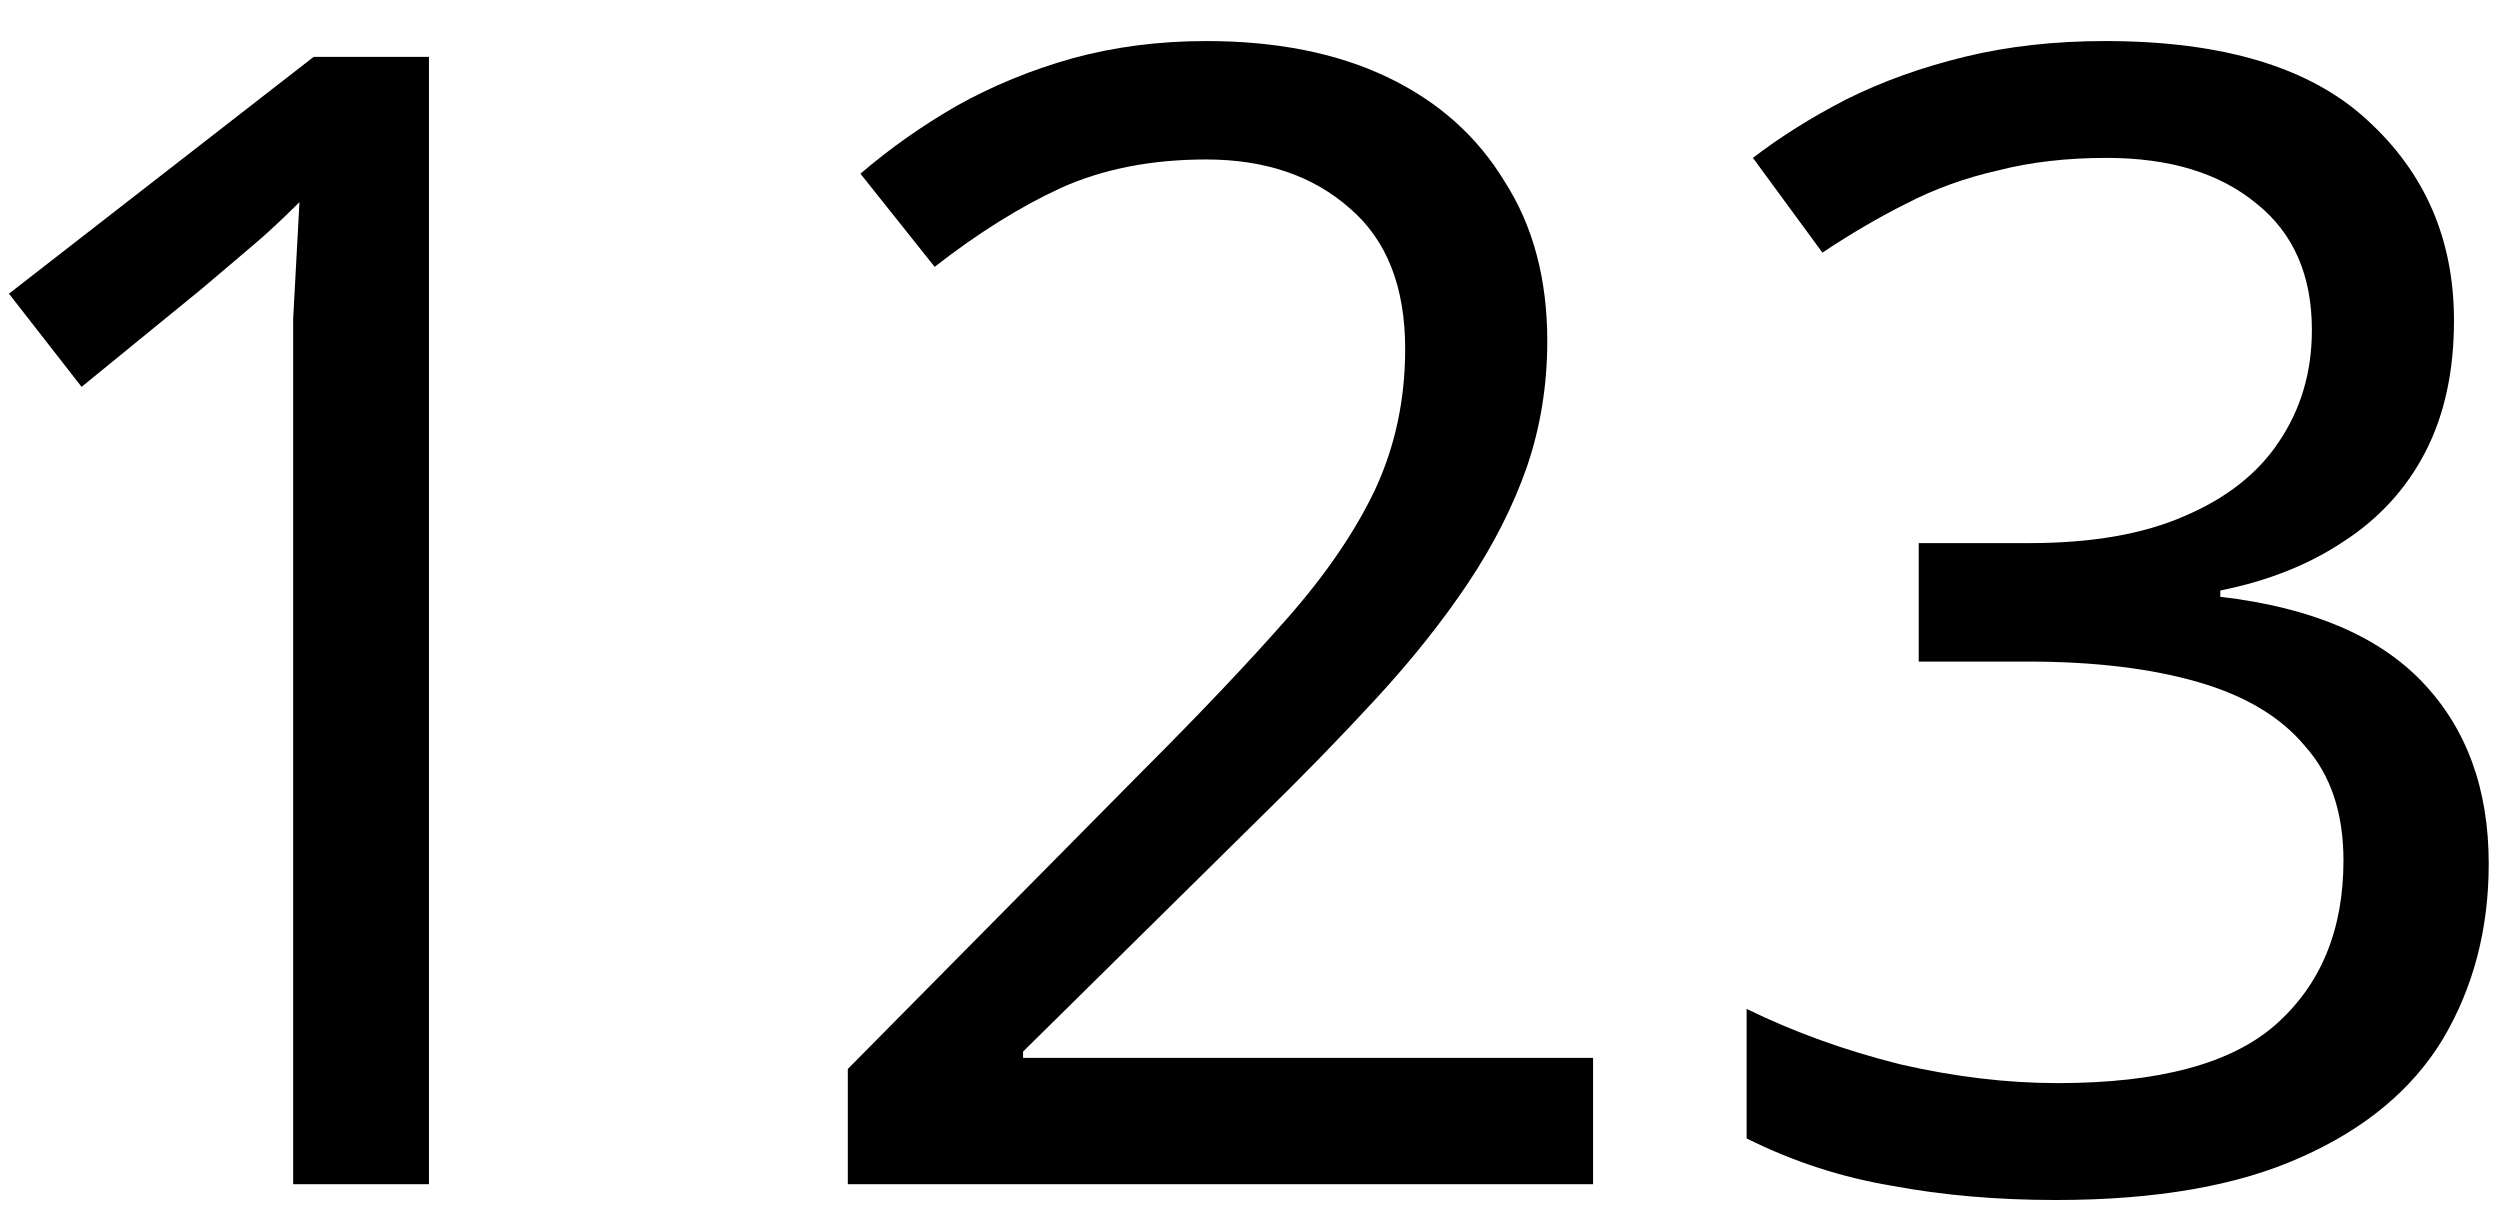 <svg width="57" height="28" viewBox="0 0 57 28" fill="none" xmlns="http://www.w3.org/2000/svg">
<path d="M9.78 27H6.684V9.036C6.684 8.34 6.684 7.752 6.684 7.272C6.708 6.792 6.732 6.348 6.756 5.94C6.78 5.508 6.804 5.064 6.828 4.608C6.444 4.992 6.096 5.316 5.784 5.58C5.472 5.844 5.076 6.18 4.596 6.588L1.86 8.82L0.204 6.696L7.152 1.296H9.78V27Z" fill="black"/>
<path d="M36.322 27H19.33V24.372L26.062 17.567C27.358 16.271 28.45 15.12 29.338 14.111C30.226 13.104 30.898 12.12 31.354 11.159C31.81 10.175 32.038 9.108 32.038 7.956C32.038 6.54 31.618 5.472 30.778 4.752C29.938 4.008 28.846 3.636 27.502 3.636C26.254 3.636 25.15 3.852 24.19 4.284C23.254 4.716 22.294 5.316 21.31 6.084L19.618 3.96C20.29 3.384 21.022 2.868 21.814 2.412C22.63 1.956 23.506 1.596 24.442 1.332C25.402 1.068 26.422 0.936 27.502 0.936C29.11 0.936 30.49 1.212 31.642 1.764C32.794 2.316 33.682 3.108 34.306 4.14C34.954 5.148 35.278 6.36 35.278 7.776C35.278 8.784 35.122 9.744 34.81 10.655C34.498 11.543 34.054 12.419 33.478 13.284C32.902 14.148 32.206 15.024 31.39 15.912C30.574 16.799 29.674 17.724 28.69 18.683L23.326 23.976V24.119H36.322V27Z" fill="black"/>
<path d="M55.951 7.308C55.951 8.46 55.735 9.456 55.303 10.296C54.871 11.136 54.247 11.819 53.431 12.348C52.639 12.876 51.703 13.248 50.623 13.463V13.607C52.687 13.848 54.223 14.495 55.231 15.552C56.239 16.608 56.743 17.988 56.743 19.692C56.743 21.18 56.395 22.512 55.699 23.688C55.003 24.84 53.923 25.739 52.459 26.387C51.019 27.035 49.159 27.36 46.879 27.36C45.535 27.36 44.287 27.252 43.135 27.035C41.983 26.843 40.879 26.483 39.823 25.956V23.003C40.903 23.532 42.067 23.951 43.315 24.264C44.563 24.552 45.763 24.695 46.915 24.695C49.219 24.695 50.875 24.252 51.883 23.363C52.915 22.451 53.431 21.203 53.431 19.619C53.431 18.54 53.143 17.675 52.567 17.027C52.015 16.355 51.199 15.864 50.119 15.552C49.039 15.239 47.743 15.084 46.231 15.084H43.747V12.383H46.267C47.683 12.383 48.859 12.18 49.795 11.771C50.755 11.364 51.475 10.8 51.955 10.079C52.459 9.336 52.711 8.484 52.711 7.524C52.711 6.276 52.291 5.316 51.451 4.644C50.611 3.948 49.471 3.6 48.031 3.6C47.119 3.6 46.291 3.696 45.547 3.888C44.803 4.056 44.107 4.308 43.459 4.644C42.835 4.956 42.199 5.328 41.551 5.76L39.967 3.6C40.591 3.12 41.299 2.676 42.091 2.268C42.907 1.86 43.807 1.536 44.791 1.296C45.775 1.056 46.843 0.936 47.995 0.936C50.683 0.936 52.675 1.536 53.971 2.736C55.291 3.936 55.951 5.46 55.951 7.308Z" fill="black"/>
</svg>
